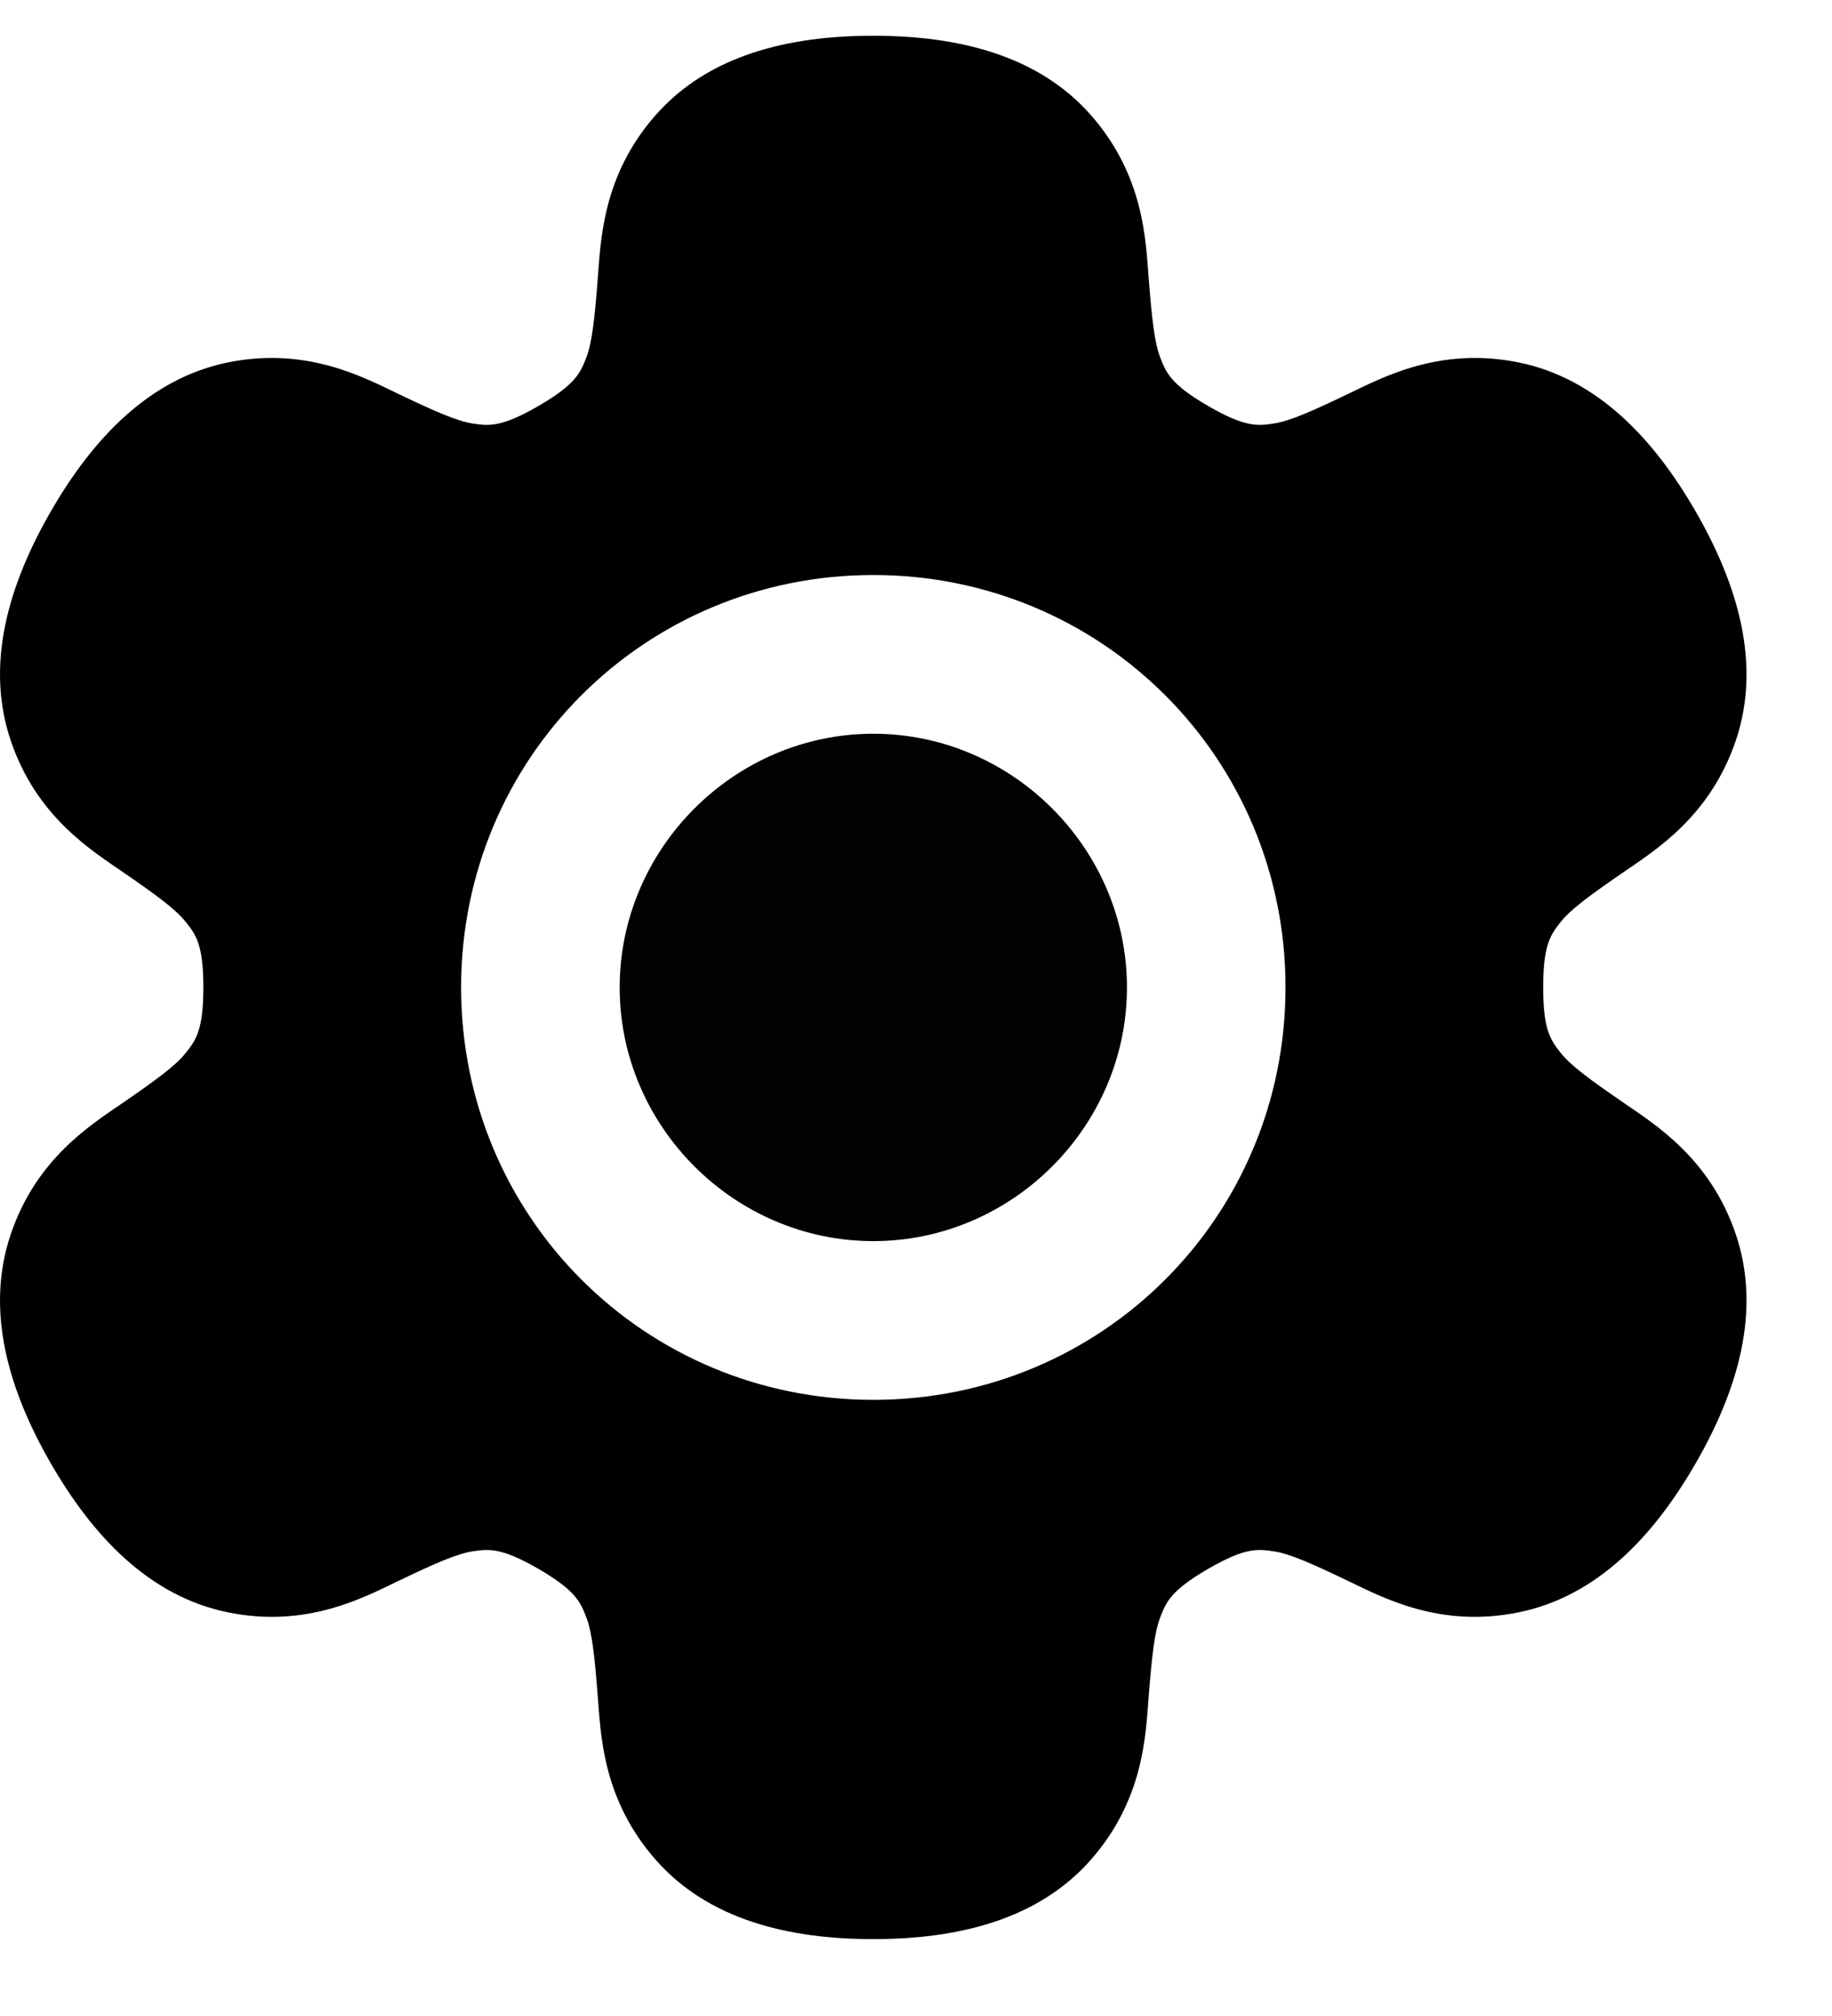 <svg width="20" height="22" viewBox="0 0 20 22" fill="none" xmlns="http://www.w3.org/2000/svg">
<path d="M9.533 0.39C8.615 0.39 7.736 0.598 7.157 1.257C6.577 1.916 6.559 2.619 6.525 3.047C6.492 3.475 6.464 3.741 6.399 3.906C6.335 4.071 6.281 4.197 5.877 4.431C5.472 4.665 5.337 4.648 5.162 4.622C4.987 4.595 4.743 4.487 4.356 4.302C3.97 4.117 3.352 3.782 2.493 3.954C1.633 4.127 1.013 4.786 0.554 5.582C0.095 6.379 -0.164 7.246 0.116 8.078C0.396 8.91 0.995 9.278 1.348 9.521C1.701 9.764 1.917 9.921 2.027 10.06C2.138 10.198 2.22 10.307 2.22 10.775C2.22 11.243 2.138 11.352 2.027 11.491C1.917 11.63 1.701 11.787 1.348 12.03C0.995 12.273 0.396 12.641 0.116 13.473C-0.164 14.305 0.095 15.172 0.554 15.968C1.013 16.765 1.633 17.423 2.493 17.596C3.352 17.769 3.97 17.434 4.356 17.249C4.743 17.064 4.987 16.955 5.162 16.929C5.337 16.903 5.472 16.886 5.877 17.12C6.281 17.354 6.335 17.48 6.399 17.645C6.464 17.809 6.492 18.076 6.525 18.503C6.559 18.931 6.577 19.634 7.157 20.294C7.736 20.953 8.615 21.161 9.533 21.161C10.451 21.161 11.331 20.953 11.91 20.294C12.489 19.634 12.508 18.931 12.541 18.503C12.575 18.076 12.603 17.809 12.668 17.645C12.732 17.48 12.786 17.354 13.19 17.12C13.595 16.886 13.73 16.903 13.905 16.929C14.08 16.955 14.324 17.064 14.71 17.249C15.097 17.434 15.714 17.769 16.574 17.596C17.434 17.423 18.053 16.765 18.512 15.968C18.971 15.172 19.231 14.305 18.951 13.473C18.67 12.641 18.072 12.273 17.719 12.03C17.366 11.787 17.149 11.63 17.039 11.491C16.929 11.352 16.847 11.243 16.847 10.775C16.847 10.307 16.929 10.198 17.039 10.06C17.149 9.921 17.366 9.764 17.719 9.521C18.072 9.278 18.67 8.91 18.951 8.078C19.231 7.246 18.971 6.379 18.512 5.582C18.053 4.786 17.434 4.127 16.574 3.954C15.714 3.782 15.097 4.117 14.71 4.302C14.324 4.487 14.08 4.595 13.905 4.622C13.73 4.648 13.595 4.665 13.19 4.431C12.786 4.197 12.732 4.071 12.668 3.906C12.603 3.741 12.575 3.475 12.541 3.047C12.508 2.619 12.489 1.916 11.91 1.257C11.331 0.598 10.451 0.39 9.533 0.39ZM9.534 6.275C12.033 6.275 14.034 8.275 14.034 10.775C14.034 13.276 12.033 15.276 9.534 15.276C7.035 15.276 5.034 13.276 5.034 10.775C5.034 8.275 7.035 6.275 9.534 6.275Z" fill="black"/>
<path d="M9.534 8.007C8.017 8.007 6.765 9.26 6.765 10.776C6.765 12.291 8.017 13.544 9.534 13.544C11.051 13.544 12.303 12.291 12.303 10.776C12.303 9.26 11.051 8.007 9.534 8.007Z" fill="#020202"/>
</svg>
